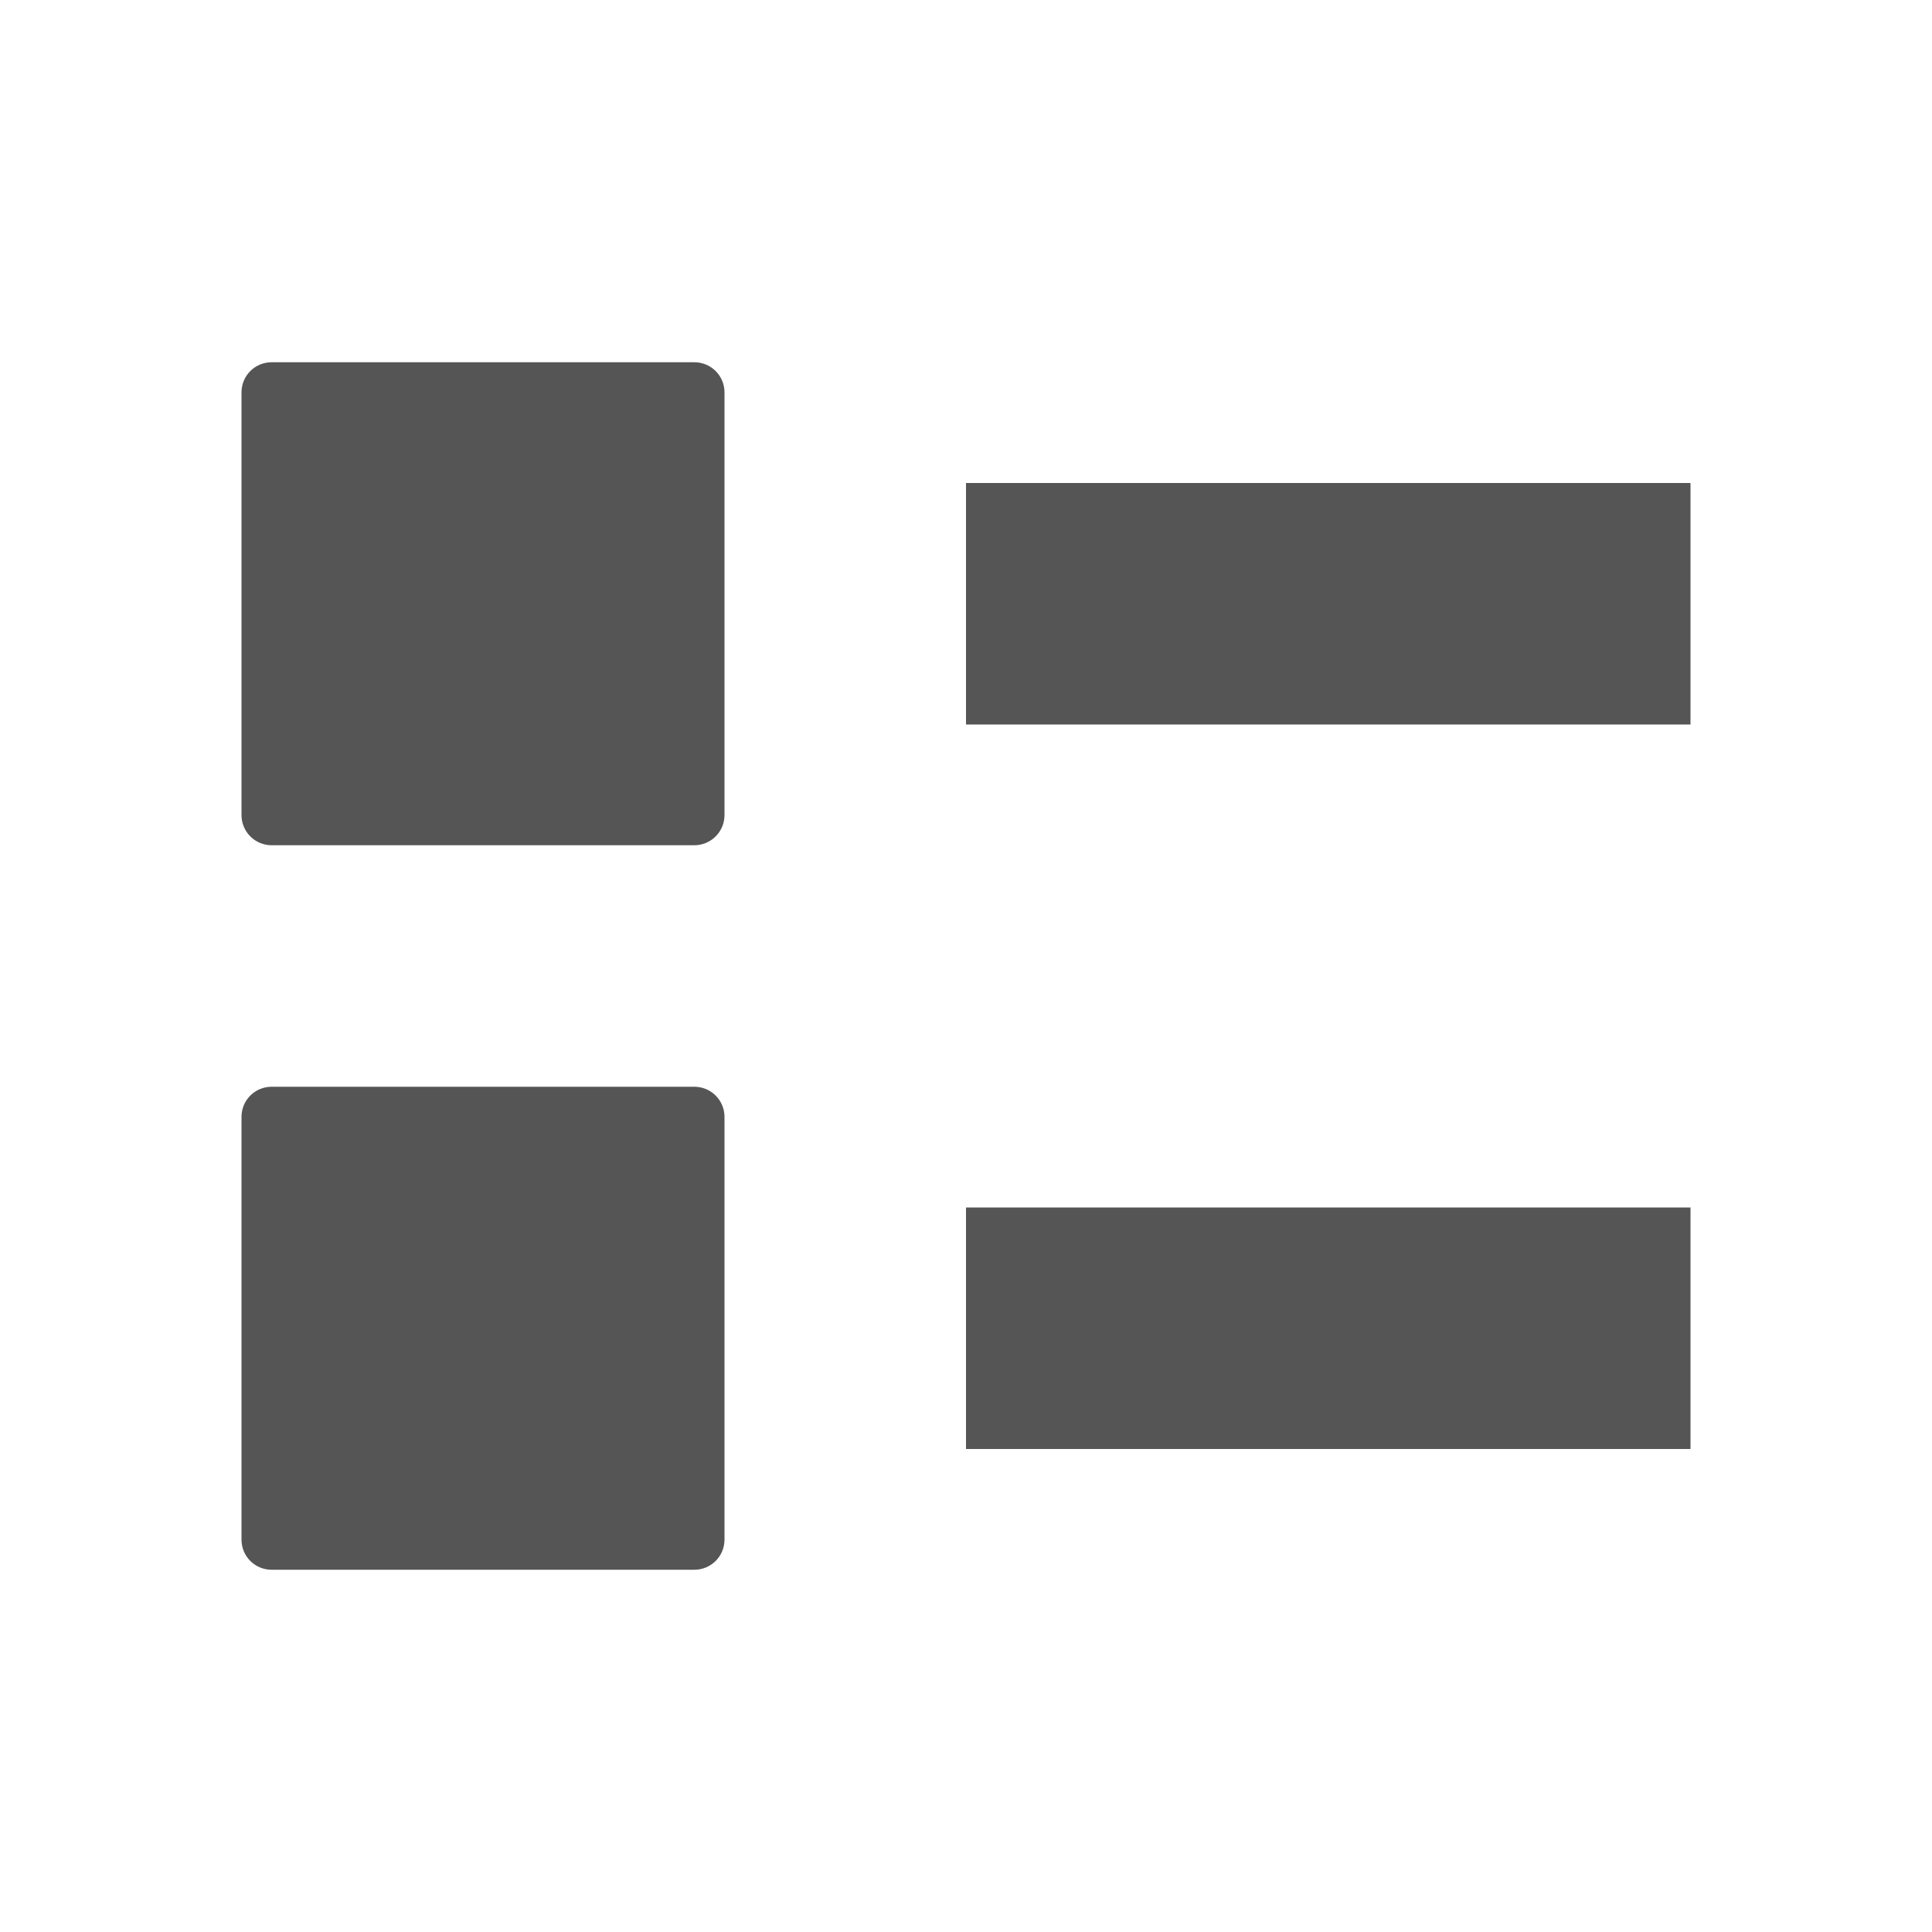 <svg xmlns="http://www.w3.org/2000/svg" width="16" height="16" version="1.1">
 <path style="fill:#555555" d="M 8,10 H 14 V 12 H 8 Z"/>
 <path style="fill:#555555" d="M 8,4 H 14 V 6 H 8 Z"/>
 <path style="fill:#555555" d="M 2.25,3 H 5.75 C 5.888,3 6,3.111 6,3.25 V 6.75 C 6,6.888 5.888,7 5.75,7 H 2.25 C 2.111,7 2,6.888 2,6.75 V 3.25 C 2,3.111 2.111,3 2.25,3 Z"/>
 <path style="fill:#555555" d="M 2.25,9 H 5.75 C 5.888,9 6,9.111 6,9.25 V 12.75 C 6,12.889 5.888,13 5.75,13 H 2.25 C 2.111,13 2,12.889 2,12.75 V 9.25 C 2,9.111 2.111,9 2.25,9 Z"/>
</svg>

